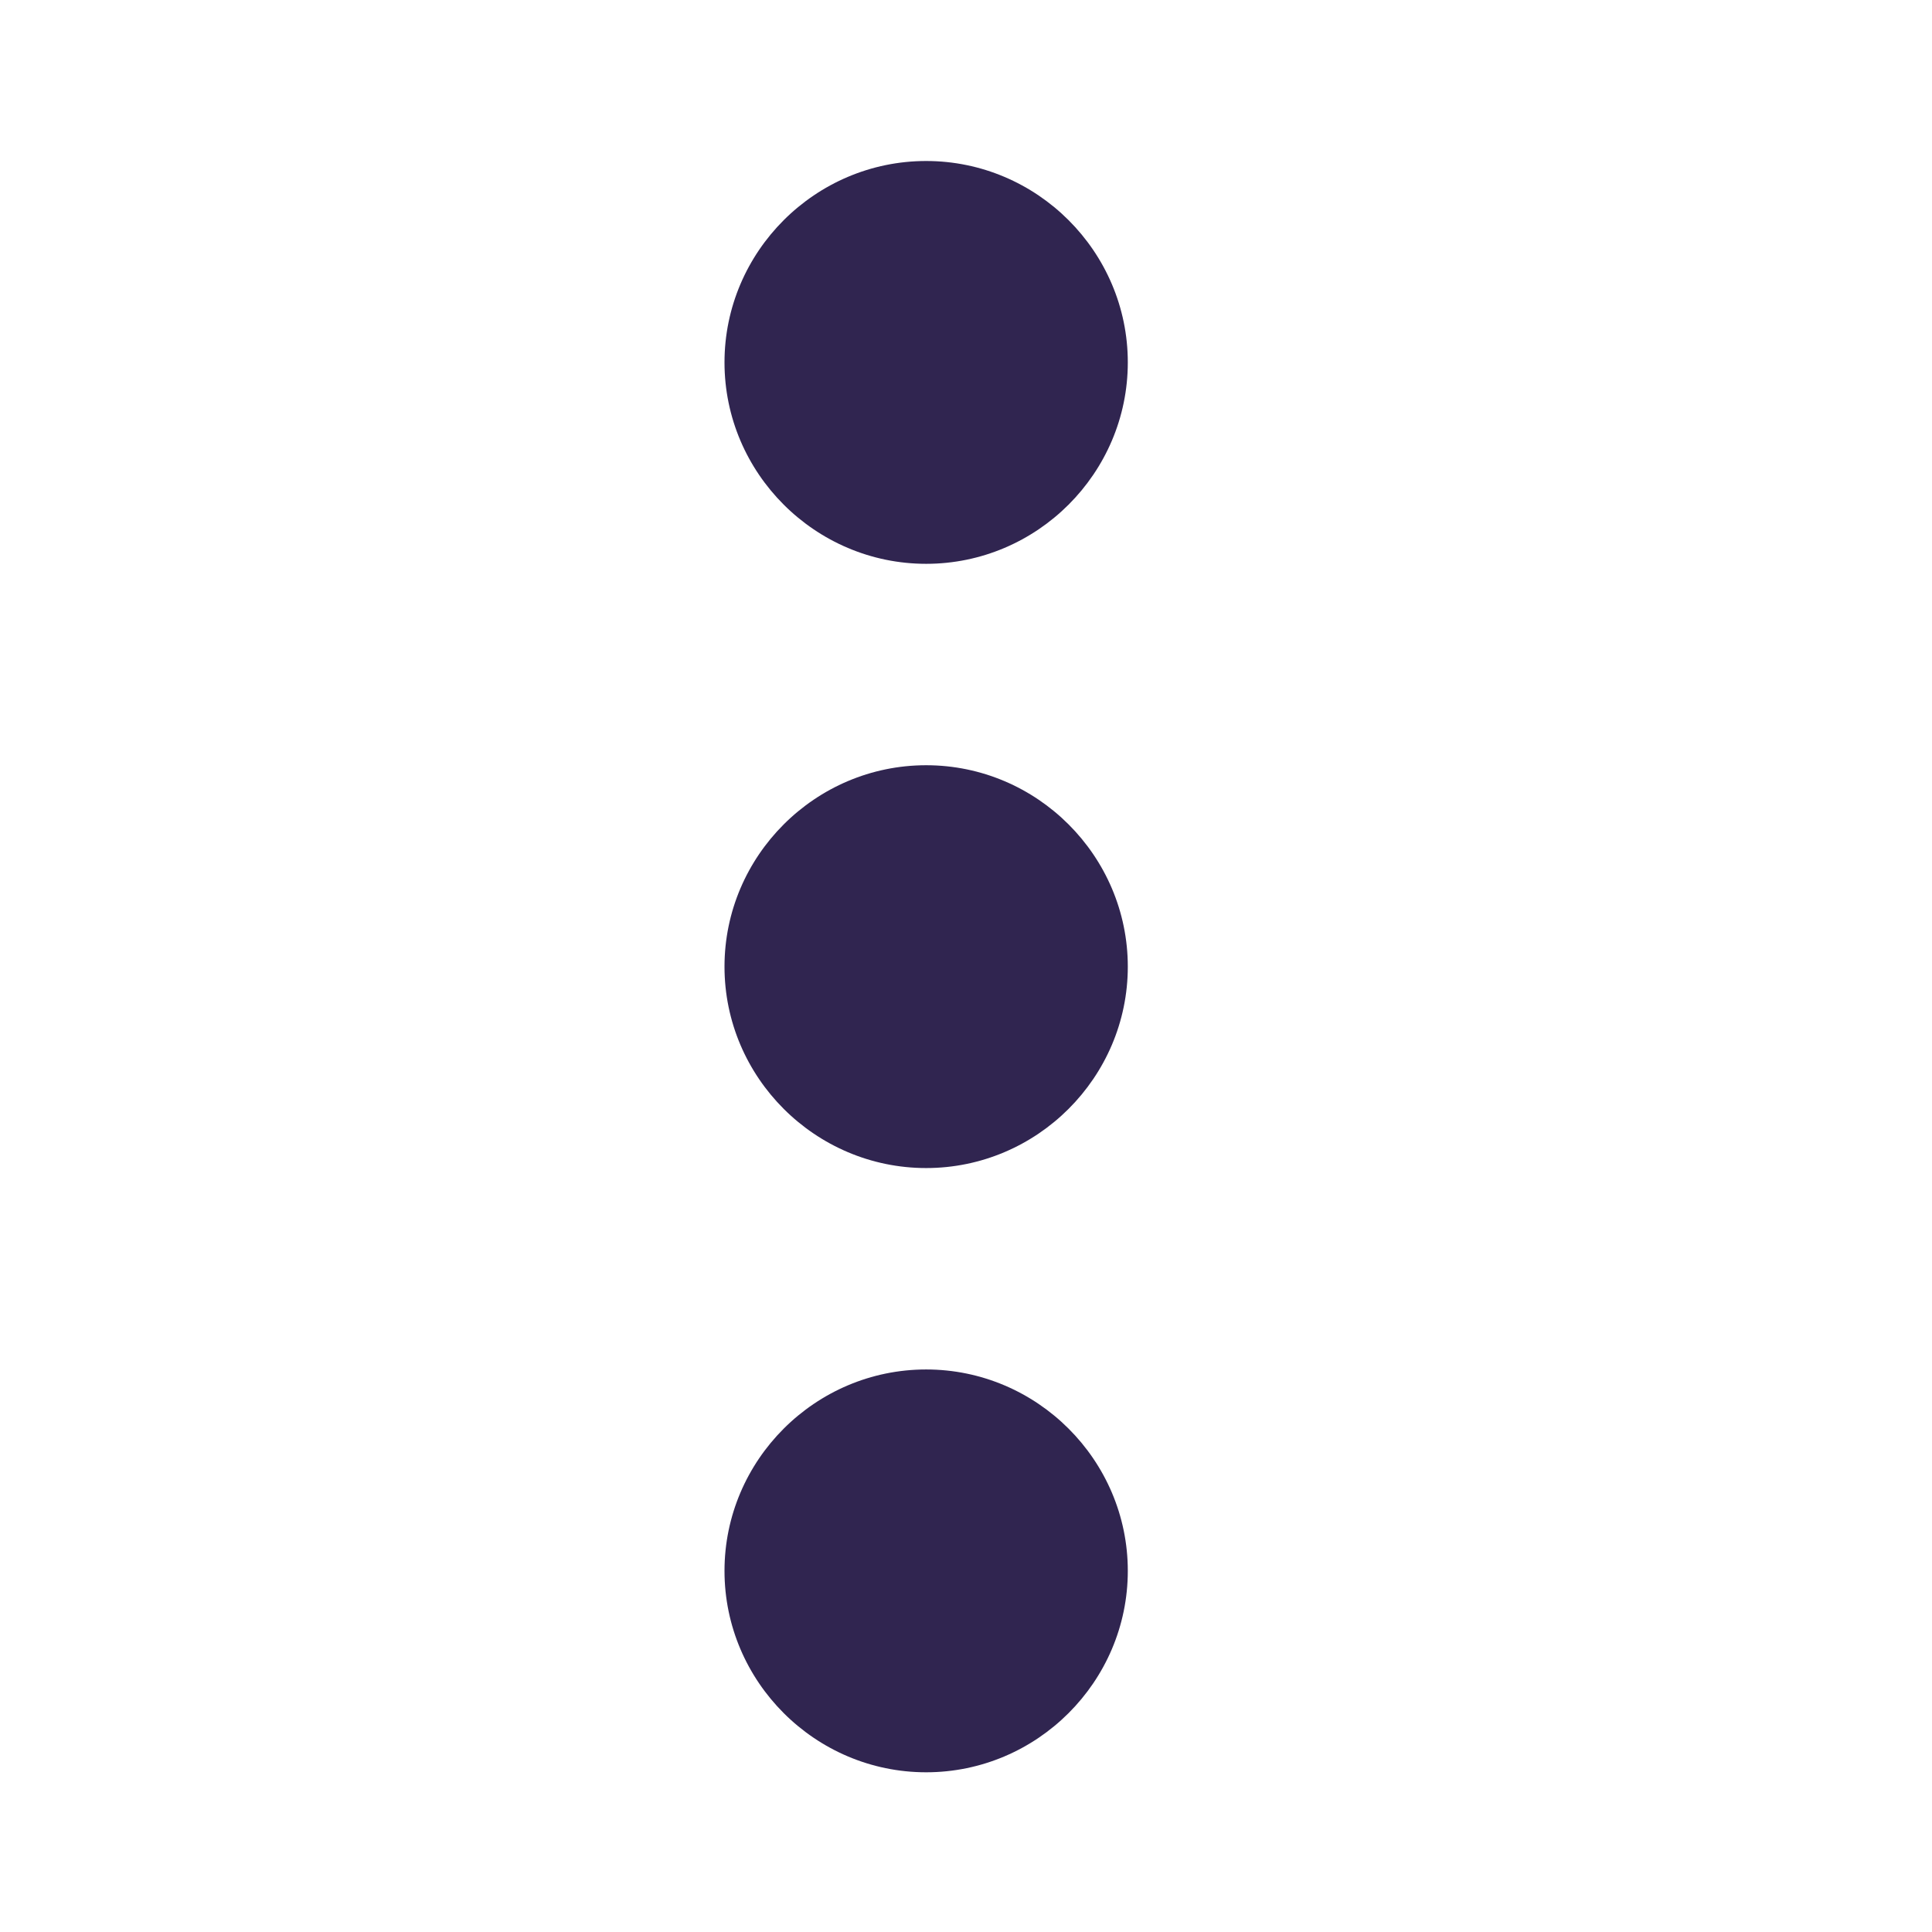 <svg width="24" height="24" viewBox="0 0 24 24" fill="none" xmlns="http://www.w3.org/2000/svg">
<path d="M9 12.008C9 13.384 10.127 14.51 11.505 14.51C12.883 14.51 14.01 13.384 14.01 12.008C14.01 10.632 12.883 9.506 11.505 9.506C10.127 9.506 9 10.632 9 12.008ZM9 4.502C9 5.878 10.127 7.004 11.505 7.004C12.883 7.004 14.01 5.878 14.01 4.502C14.01 3.126 12.883 2 11.505 2C10.127 2 9 3.126 9 4.502ZM9 19.514C9 20.89 10.127 22.016 11.505 22.016C12.883 22.016 14.01 20.89 14.01 19.514C14.01 18.138 12.883 17.012 11.505 17.012C10.127 17.012 9 18.138 9 19.514Z" fill="#302550"/>
</svg>
